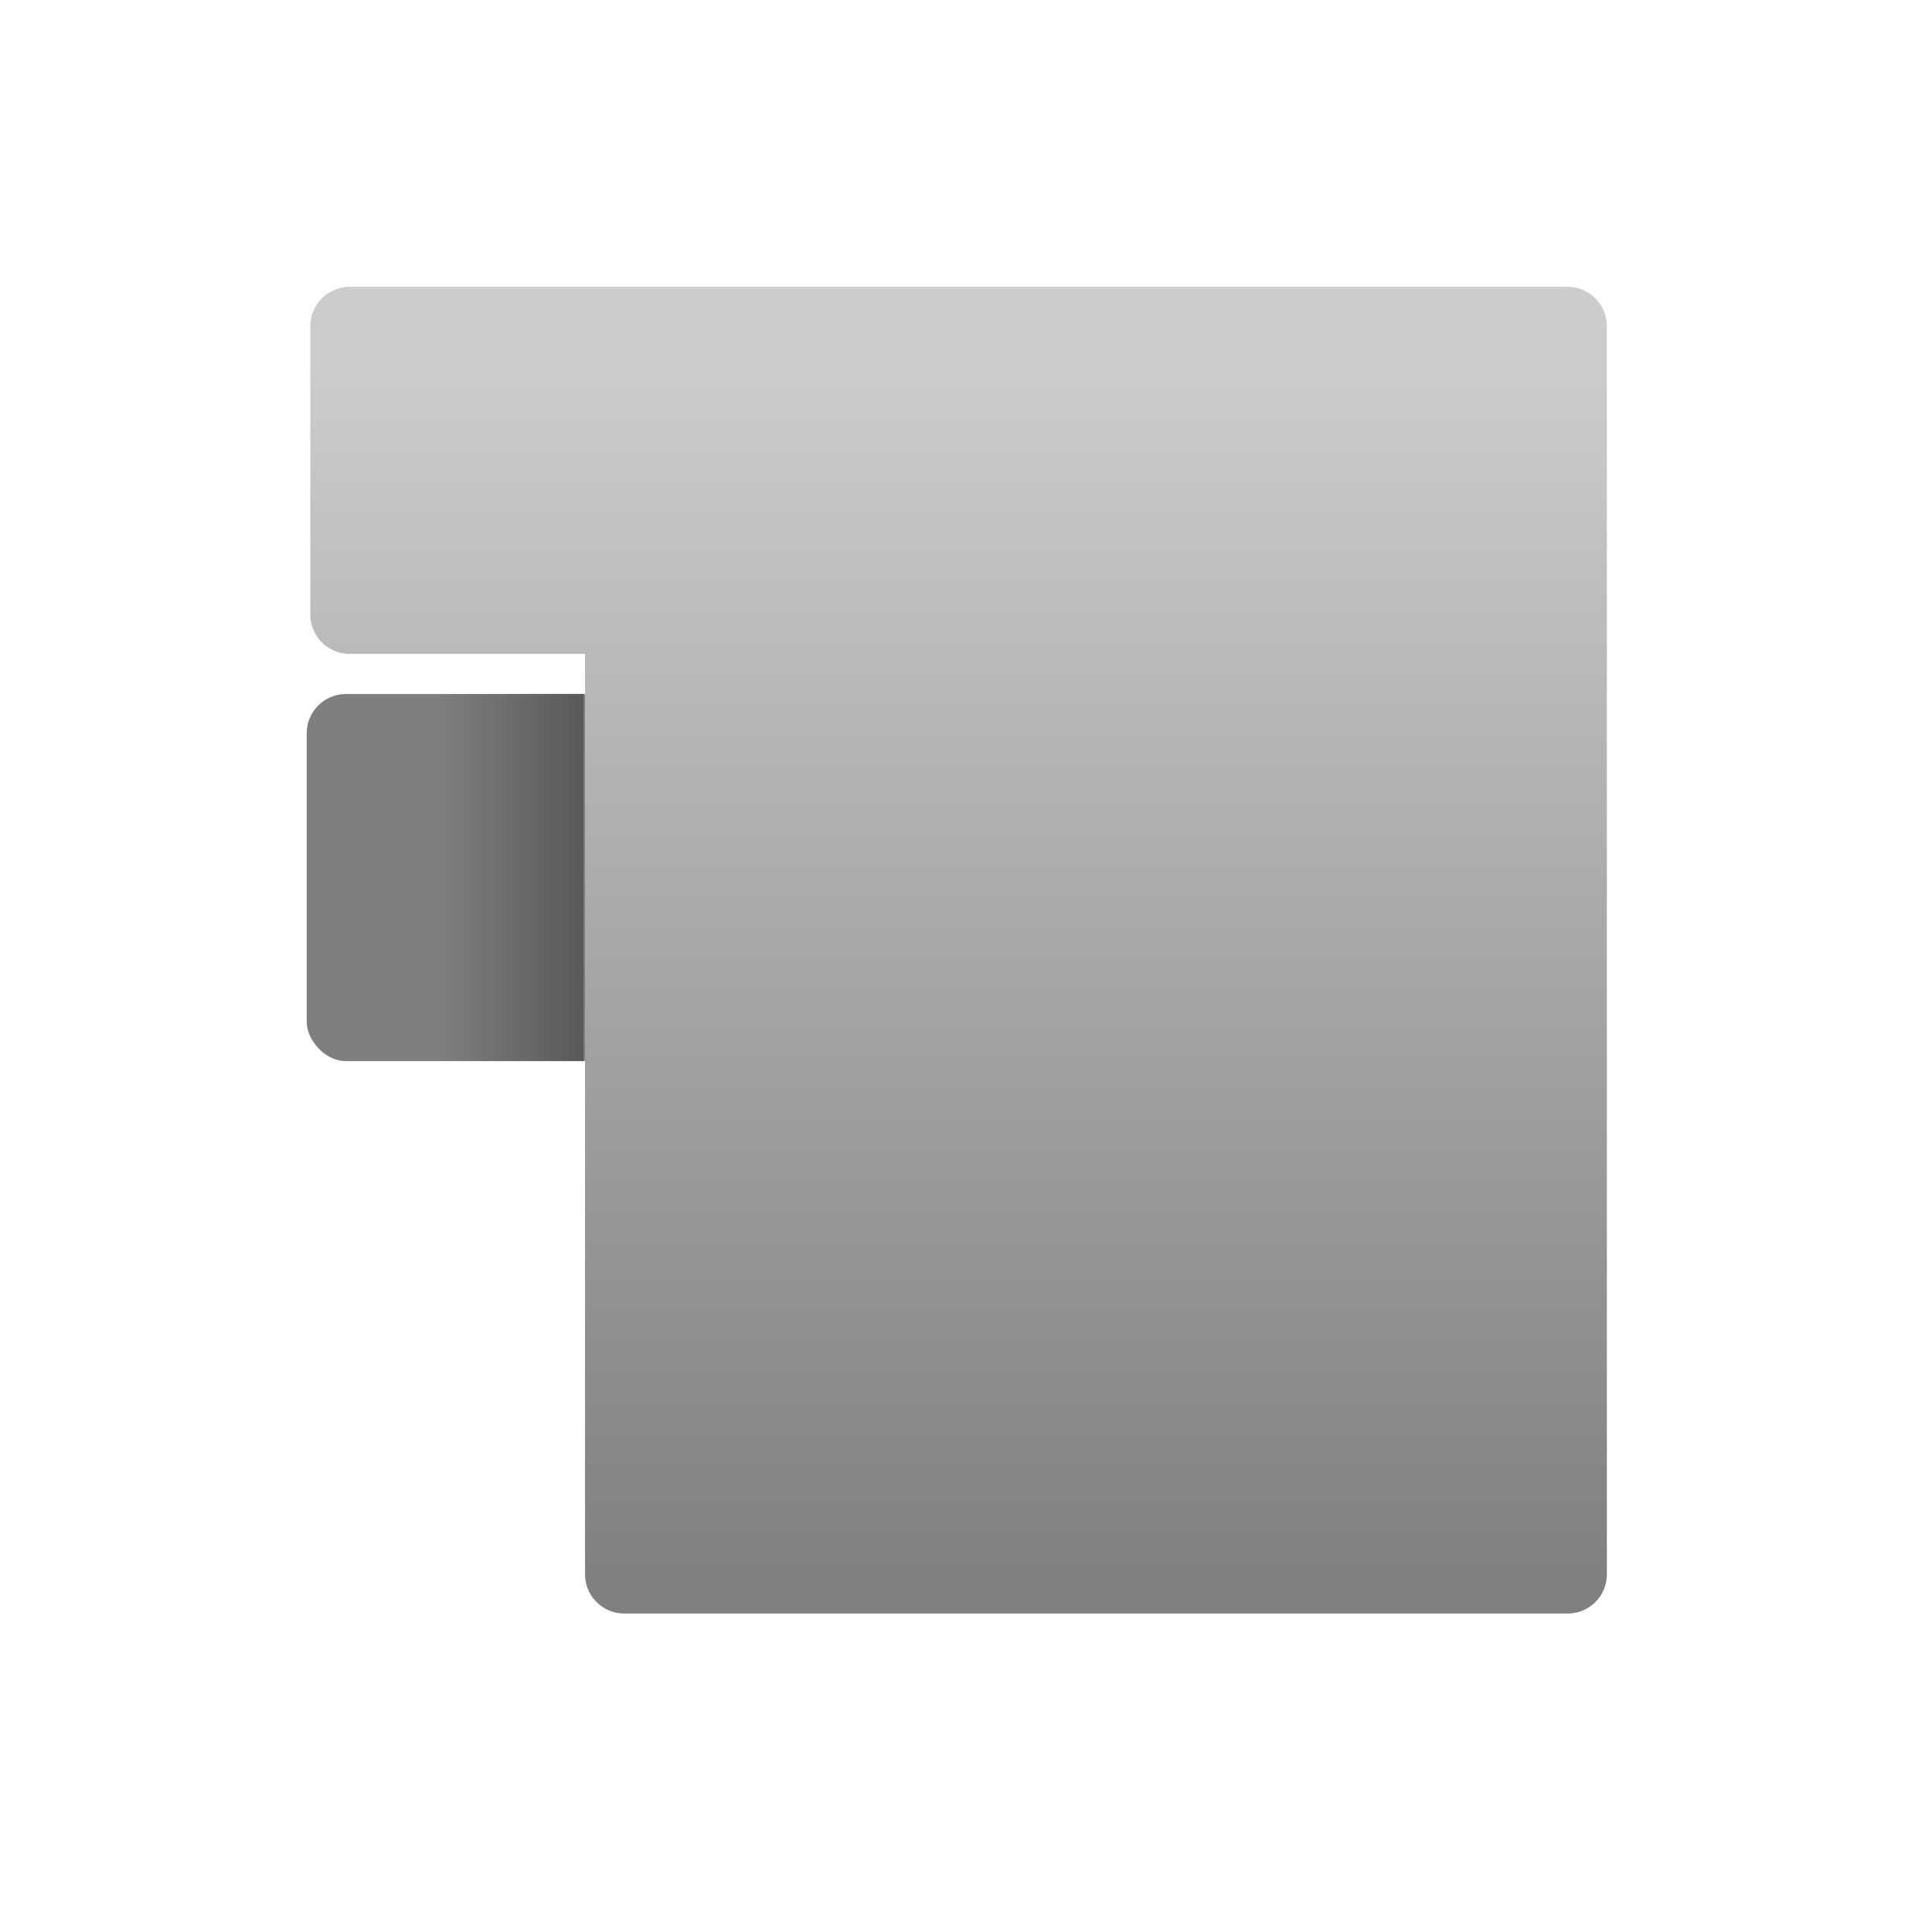 <svg xmlns="http://www.w3.org/2000/svg" xmlns:xlink="http://www.w3.org/1999/xlink" viewBox="0 0 64 64"><defs><style>.cls-1{fill:none;}.cls-2{fill:#7f7f7f;}.cls-3{fill:url(#linear-gradient);}.cls-4{fill:url(#linear-gradient-2);}</style><linearGradient id="linear-gradient" x1="31.75" y1="52.1" x2="31.75" y2="12.12" gradientUnits="userSpaceOnUse"><stop offset="0" stop-color="gray"/><stop offset="1" stop-color="#ccc"/></linearGradient><linearGradient id="linear-gradient-2" x1="19.33" y1="29.07" x2="14.54" y2="29.07" gradientUnits="userSpaceOnUse"><stop offset="0" stop-opacity="0.3"/><stop offset="1" stop-opacity="0"/></linearGradient></defs><g id="Layer_2" data-name="Layer 2"><g id="_64x64_EmptyBg" data-name="64x64_EmptyBg"><rect class="cls-1" width="64" height="64"/></g><g id="Icons_64"><g id="Widget_WidgetSwitcher"><rect class="cls-2" x="10.16" y="22.99" width="23.65" height="12.16" rx="1.3"/><path class="cls-3" d="M51.93,9.5H11.58a1.31,1.31,0,0,0-1.3,1.31v9.55a1.3,1.3,0,0,0,1.3,1.3h7.8V52.15a1.3,1.3,0,0,0,1.3,1.3H51.93a1.3,1.3,0,0,0,1.3-1.3V10.81A1.31,1.31,0,0,0,51.93,9.5Z"/><rect class="cls-4" x="14.54" y="22.98" width="4.79" height="12.17"/></g></g></g></svg>